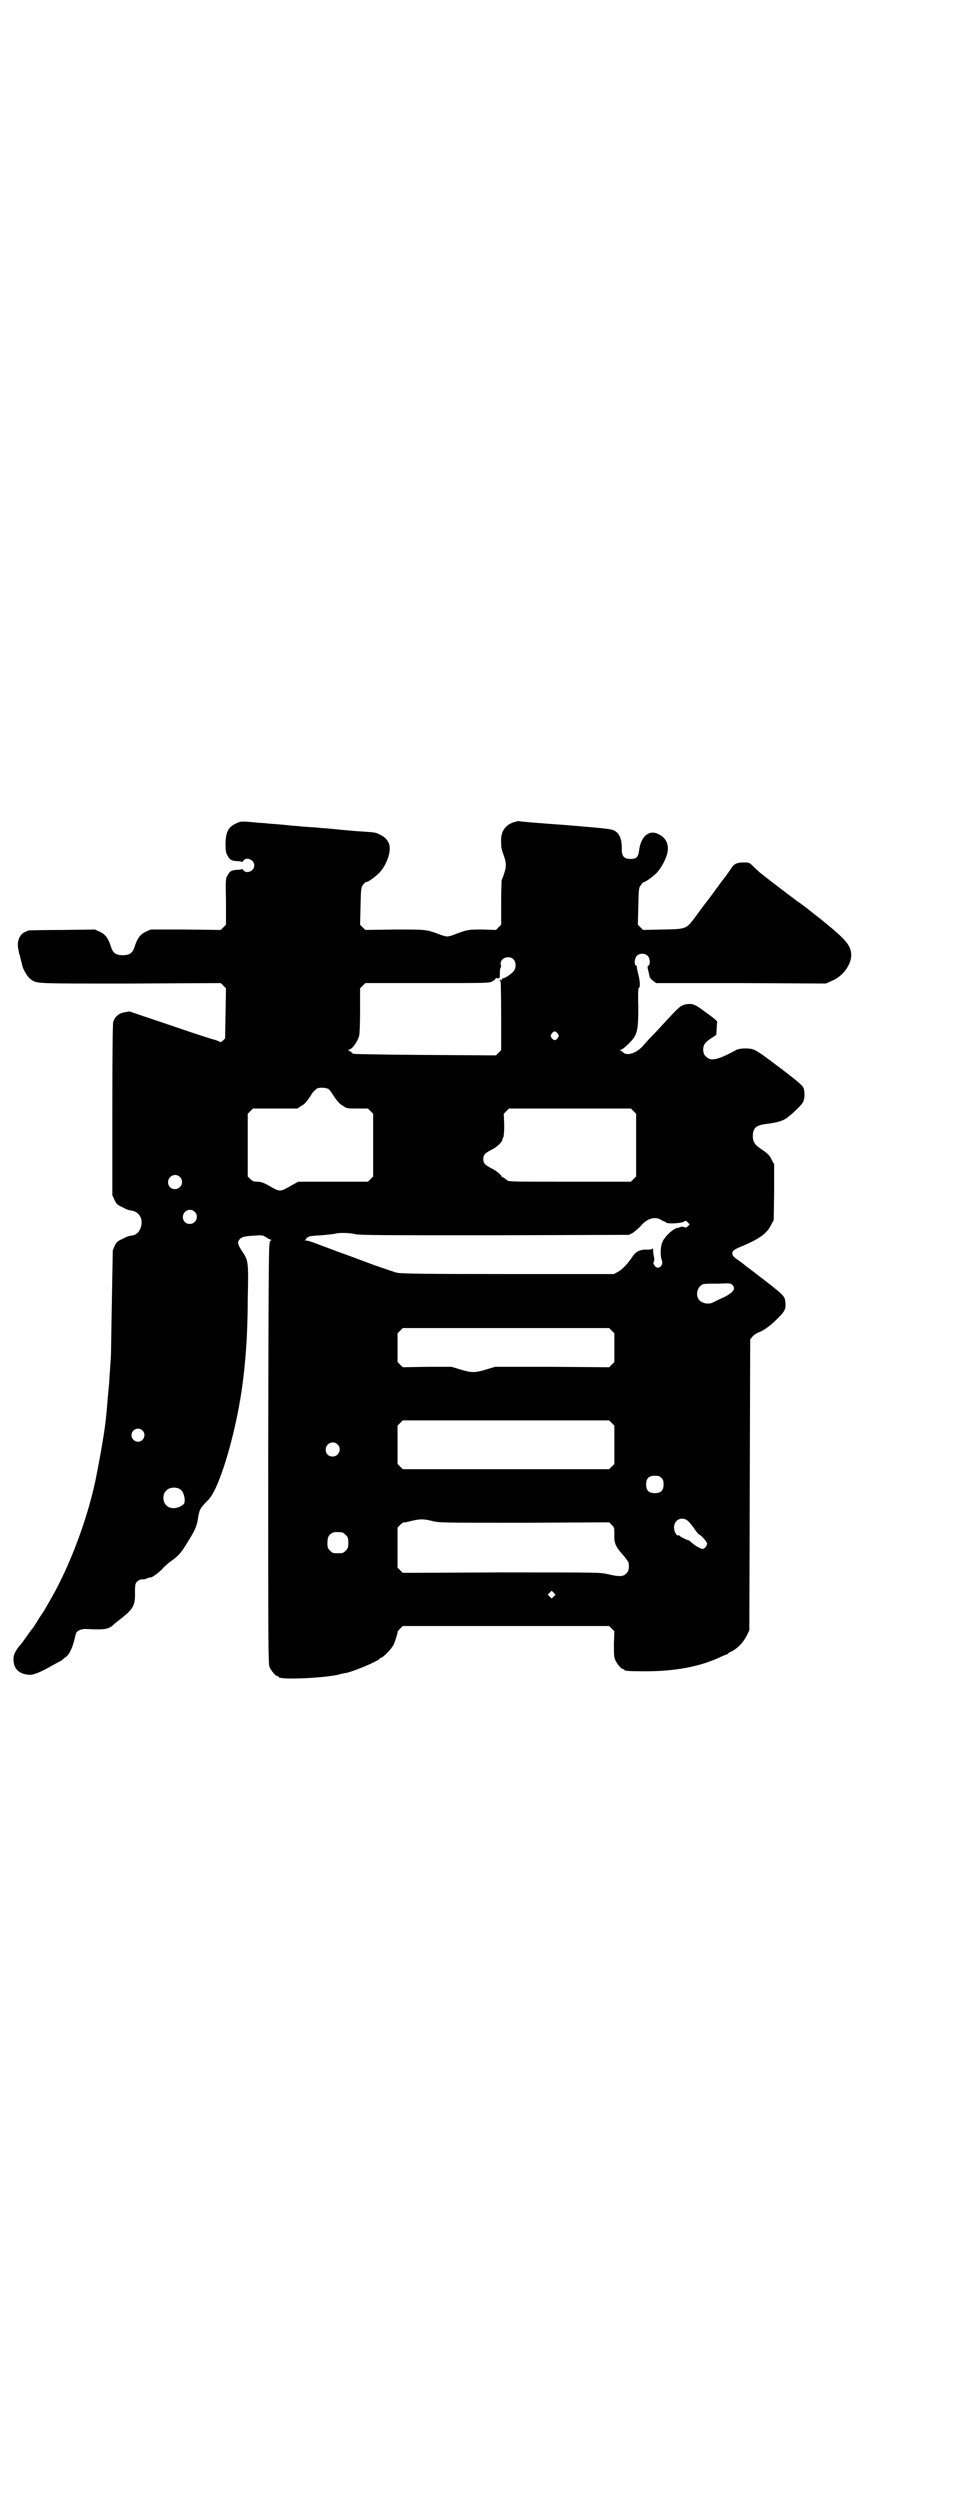 <?xml version="1.0" standalone="no"?>
<!DOCTYPE svg PUBLIC "-//W3C//DTD SVG 20010904//EN"
 "http://www.w3.org/TR/2001/REC-SVG-20010904/DTD/svg10.dtd">
<svg version="1.0" xmlns="http://www.w3.org/2000/svg"
 width="1107pt" height="2870pt" viewBox="0 0 1107 2870"
 preserveAspectRatio="xMidYMid meet">
<g transform="translate(0,2870) scale(0.5,-0.5)"
fill="#000000" stroke="none">
<path d="M1179 3852 c-20 -7 -30 -23 -28 -47 0 -13 1 -15 7 -32 5 -15 5 -23 0
-38 -2 -7 -5 -14 -6 -16 0 -2 -1 -26 -1 -53 l0 -49 -6 -6 -6 -6 -30 1 c-33 0
-35 0 -64 -11 -7 -3 -15 -5 -18 -5 -3 0 -11 2 -18 5 -30 11 -28 11 -101 11
l-69 -1 -6 6 -6 6 1 42 c1 41 1 43 6 50 3 3 5 6 6 6 3 -2 21 11 31 21 18 19
29 52 22 68 -3 8 -11 16 -21 20 -9 5 -11 5 -40 7 -19 1 -26 2 -49 4 -19 2 -29
3 -45 4 -8 1 -20 2 -26 2 -6 1 -17 1 -24 2 -7 1 -17 1 -22 2 -12 1 -28 3 -47
4 -9 1 -20 2 -25 2 -39 4 -41 4 -53 -2 -17 -8 -23 -20 -23 -48 0 -14 1 -20 5
-26 5 -9 8 -11 21 -12 6 0 11 -1 11 -2 1 0 3 1 4 3 7 10 25 2 25 -11 0 -13
-18 -20 -25 -11 -1 2 -3 3 -4 3 0 -1 -5 -2 -11 -2 -13 -1 -16 -3 -21 -12 -5
-8 -5 -10 -4 -61 l0 -53 -6 -6 -6 -6 -81 1 -80 0 -11 -5 c-13 -6 -20 -15 -27
-38 -4 -11 -11 -16 -26 -16 -15 0 -22 5 -26 16 -7 23 -14 32 -27 38 l-11 5
-74 -1 c-41 0 -76 -1 -78 -1 -10 -4 -14 -6 -18 -11 -7 -9 -9 -22 -5 -36 0 -3
1 -7 2 -9 1 -2 1 -6 2 -8 1 -2 1 -6 2 -8 1 -2 1 -6 2 -8 2 -10 12 -26 18 -31
16 -12 5 -11 231 -11 l207 1 6 -6 6 -6 -1 -58 -1 -57 -5 -5 c-3 -3 -6 -4 -7
-3 -1 1 -8 4 -16 6 -8 2 -54 17 -103 34 l-89 30 -11 -2 c-13 -2 -22 -10 -26
-22 -1 -6 -2 -53 -2 -203 l0 -195 5 -11 c5 -10 6 -11 19 -17 7 -4 15 -7 18 -7
19 -2 29 -18 24 -37 -4 -13 -11 -20 -24 -21 -3 0 -11 -3 -18 -7 -13 -6 -14 -7
-19 -17 l-4 -10 -2 -111 c-1 -61 -2 -116 -2 -122 0 -6 -1 -22 -2 -36 -1 -14
-2 -27 -2 -30 0 -3 -1 -13 -2 -22 -2 -23 -5 -63 -8 -83 -4 -31 -16 -96 -22
-125 -19 -89 -58 -193 -100 -267 -8 -14 -15 -26 -15 -26 0 -1 -3 -5 -6 -10 -3
-4 -9 -13 -13 -20 -4 -6 -8 -13 -9 -14 -1 -1 -8 -10 -15 -20 -7 -10 -14 -20
-16 -21 -10 -13 -14 -21 -14 -31 0 -22 12 -34 35 -36 10 -1 26 5 57 23 6 3 12
7 15 8 3 2 5 3 6 4 1 1 3 3 6 5 7 4 15 18 20 37 2 8 4 17 5 19 3 6 13 10 26 9
41 -2 49 -1 63 13 4 3 10 8 14 11 28 22 33 31 32 60 0 19 1 21 5 25 4 4 10 6
16 5 0 0 4 1 8 3 4 1 7 2 7 2 0 -3 17 9 26 18 5 6 15 15 21 19 17 12 23 19 37
42 18 29 22 37 25 58 3 18 5 22 20 37 9 9 13 16 20 30 25 54 51 155 62 239 3
22 5 42 6 55 1 8 2 25 3 38 1 13 3 59 3 101 2 86 1 89 -10 107 -13 19 -14 24
-10 30 5 7 11 9 34 10 20 2 21 1 29 -4 4 -3 9 -5 10 -5 2 0 1 -1 -1 -3 -4 -3
-4 -10 -5 -486 0 -437 0 -485 3 -492 4 -9 14 -21 18 -21 2 0 3 -1 3 -2 0 -7
99 -3 136 5 7 2 15 4 18 4 20 4 78 29 78 33 0 1 1 2 3 2 4 0 24 20 29 30 4 9
10 28 9 30 0 0 3 4 6 7 l6 6 237 0 237 0 6 -6 6 -6 -1 -29 c0 -23 0 -30 3 -37
4 -9 14 -21 18 -21 2 0 3 -1 3 -2 0 -2 10 -3 49 -3 68 0 125 11 170 32 8 4 16
7 17 7 1 0 2 1 2 2 0 0 4 3 9 5 13 7 25 19 33 34 l7 14 1 334 1 334 5 6 c3 4
9 8 14 10 12 4 28 16 43 31 17 17 20 22 19 36 -2 18 1 15 -73 72 -9 7 -19 14
-21 16 -2 2 -9 7 -16 12 -10 7 -12 10 -12 14 0 7 3 9 27 19 37 16 53 28 62 47
l6 11 1 64 0 64 -6 11 c-4 9 -8 13 -21 22 -18 12 -21 17 -22 30 0 21 7 27 34
30 22 3 34 6 45 14 12 9 31 27 36 35 5 9 5 28 0 36 -2 4 -25 23 -56 46 -46 35
-53 39 -63 41 -11 2 -26 1 -33 -2 -44 -24 -60 -27 -70 -16 -5 4 -6 7 -7 15 0
12 4 18 18 27 l12 8 1 13 c0 8 1 15 1 15 2 3 -5 9 -29 26 -22 17 -29 19 -44
16 -11 -3 -13 -4 -48 -42 -10 -11 -24 -26 -30 -32 -6 -6 -15 -16 -20 -22 -15
-16 -36 -23 -45 -14 -2 2 -5 4 -7 5 -2 0 -1 1 2 1 2 0 9 5 18 14 20 20 22 28
22 85 -1 29 0 43 1 43 4 0 3 16 -1 31 -2 8 -4 16 -3 17 0 1 0 2 -2 3 -5 2 -4
17 2 23 6 6 19 6 25 -1 5 -5 6 -20 1 -22 -2 -1 -2 -3 -1 -8 1 -3 2 -9 3 -13 1
-6 3 -9 8 -13 l8 -6 195 0 195 -1 13 6 c24 9 45 36 45 59 0 25 -14 39 -102
108 -4 3 -14 11 -22 16 -44 33 -80 61 -86 66 -3 3 -10 9 -15 14 -9 9 -10 9
-22 9 -15 0 -22 -3 -29 -14 -3 -5 -11 -16 -18 -25 -7 -9 -13 -18 -15 -20 -2
-3 -10 -14 -19 -26 -9 -11 -22 -29 -30 -40 -21 -28 -20 -28 -75 -29 l-45 -1
-6 6 -6 6 1 42 c1 41 1 43 6 49 2 4 6 7 7 7 4 0 24 15 31 23 10 12 18 27 22
41 6 21 -2 39 -22 47 -20 9 -38 -7 -42 -37 -2 -17 -6 -21 -20 -21 -14 0 -20 6
-20 21 1 23 -5 38 -17 44 -7 4 -18 5 -113 13 -58 4 -106 8 -107 9 -1 0 -6 -1
-12 -3z m0 -314 c6 -6 7 -18 2 -26 -4 -6 -20 -18 -26 -18 -1 0 -3 -2 -3 -3 0
-3 0 -4 -2 -1 -2 3 -2 2 -2 0 0 -2 1 -4 2 -4 0 0 1 -35 1 -78 l0 -79 -6 -6 -6
-6 -164 1 c-123 1 -164 2 -165 3 0 2 -4 4 -7 6 -5 3 -5 3 -2 3 7 0 21 19 24
33 1 3 2 29 2 57 l0 51 6 6 6 6 142 0 c138 0 143 0 150 4 4 2 7 5 7 6 0 2 2 2
5 1 5 0 5 0 5 12 0 6 1 12 2 13 1 0 1 4 0 7 -2 14 18 22 29 12z m102 -171 c3
-5 3 -5 0 -10 -2 -3 -5 -5 -7 -5 -2 0 -5 2 -7 5 -3 5 -3 5 0 10 2 3 5 5 7 5 2
0 5 -2 7 -5z m-527 -127 c2 -1 6 -6 9 -11 12 -18 16 -23 25 -28 8 -6 10 -6 33
-6 l24 0 6 -6 6 -6 0 -72 0 -72 -6 -6 -6 -6 -80 0 -80 0 -11 -6 c-34 -19 -28
-19 -62 0 -8 4 -14 6 -21 6 -8 0 -11 1 -16 6 l-6 6 0 72 0 72 6 6 6 6 51 0 51
0 9 6 c9 5 13 10 25 29 3 4 8 9 11 11 7 3 20 2 26 -1z m701 -51 l6 -6 0 -72 0
-72 -6 -6 -6 -6 -140 0 c-128 0 -140 0 -144 3 -2 2 -6 5 -10 7 -3 2 -5 3 -4 3
3 0 -11 12 -19 16 -18 9 -22 13 -22 23 0 10 4 14 22 23 10 5 22 17 22 22 0 2
1 4 2 5 1 2 2 12 2 28 l-1 26 6 6 6 6 140 0 140 0 6 -6z m-1042 -151 c11 -10
3 -28 -11 -28 -9 0 -16 6 -16 16 0 14 17 22 27 12z m34 -80 c11 -10 3 -28 -11
-28 -9 0 -16 6 -16 16 0 14 17 22 27 12z m1072 -19 c2 -1 5 -3 6 -3 1 0 3 -1
5 -3 4 -3 32 -2 40 2 5 3 6 3 10 -2 l4 -4 -5 -5 c-2 -2 -5 -3 -6 -2 -1 2 -13
2 -13 0 0 -1 -1 -2 -2 -1 -3 2 -16 -6 -26 -17 -5 -6 -9 -11 -9 -12 0 0 -2 -4
-3 -7 -3 -8 -4 -30 0 -38 5 -14 -10 -24 -17 -12 -3 4 -3 6 -1 9 1 3 1 6 0 10
-1 4 -2 11 -2 15 0 4 -1 7 -1 5 -1 -2 -4 -3 -12 -3 -16 1 -26 -4 -33 -14 -11
-17 -25 -32 -35 -37 l-9 -5 -244 0 c-197 0 -245 1 -254 3 -5 1 -28 9 -51 17
-22 8 -61 23 -87 32 -26 10 -51 19 -56 21 -6 2 -12 4 -15 4 -4 0 -5 1 -2 1 1
1 3 3 3 4 0 2 1 3 2 2 1 -1 2 0 2 1 1 2 12 3 29 4 15 1 31 3 34 4 9 2 29 2 43
-1 10 -3 62 -3 321 -3 l310 1 9 5 c5 4 14 11 19 17 14 16 32 21 46 12z m163
-149 c9 -9 2 -18 -23 -30 -8 -3 -17 -8 -21 -10 -10 -5 -23 -3 -31 4 -8 8 -8
23 0 32 7 7 6 7 43 7 26 1 28 1 32 -3z m-277 -105 l6 -6 0 -33 0 -33 -6 -6 -6
-6 -131 1 -131 0 -20 -6 c-26 -8 -34 -8 -60 0 l-20 6 -56 0 -56 -1 -6 6 -6 6
0 33 0 33 6 6 6 6 237 0 237 0 6 -6z m0 -212 l6 -6 0 -44 0 -44 -6 -6 -6 -6
-237 0 -237 0 -6 6 -6 6 0 44 0 44 6 6 6 6 237 0 237 0 6 -6z m-1078 -17 c10
-9 3 -26 -10 -26 -8 0 -15 7 -15 15 0 13 16 20 25 11z m448 -32 c11 -10 3 -28
-11 -28 -9 0 -16 6 -16 16 0 14 17 22 27 12z m744 -77 c4 -4 5 -7 5 -15 0 -14
-6 -20 -20 -20 -14 0 -20 6 -20 20 0 14 6 20 20 20 8 0 11 -1 15 -5z m-1104
-27 c8 -6 12 -27 7 -33 -12 -11 -31 -13 -40 -3 -9 8 -9 26 0 34 7 8 24 9 33 2z
m1168 -75 c4 -4 10 -12 14 -18 4 -6 9 -11 10 -11 3 0 17 -16 17 -20 0 -5 -6
-12 -10 -12 -5 0 -17 7 -25 14 -3 3 -7 6 -8 6 -3 0 -19 8 -20 10 -1 1 -2 2 -3
1 -4 -2 -10 9 -10 18 0 20 22 28 35 12z m-590 3 c16 -4 22 -4 211 -4 l195 1 6
-6 c6 -6 6 -7 6 -21 -1 -21 3 -29 19 -47 8 -9 14 -18 14 -20 1 -13 0 -18 -6
-24 -7 -7 -17 -7 -42 -1 -18 4 -19 4 -244 4 l-227 -1 -6 6 -6 6 0 46 0 46 6 6
c3 3 7 6 8 6 1 -1 9 1 17 3 20 5 29 5 49 0z m-207 -26 c1 0 5 -3 8 -6 5 -5 6
-7 6 -18 0 -11 -1 -13 -6 -18 -6 -6 -7 -6 -18 -6 -11 0 -12 0 -18 6 -5 5 -6 7
-6 17 0 14 3 20 12 24 5 2 8 2 22 1z m486 -147 l-5 -5 -4 4 -5 5 4 4 5 5 4 -4
5 -5 -4 -4z"/>
</g>
</svg>

